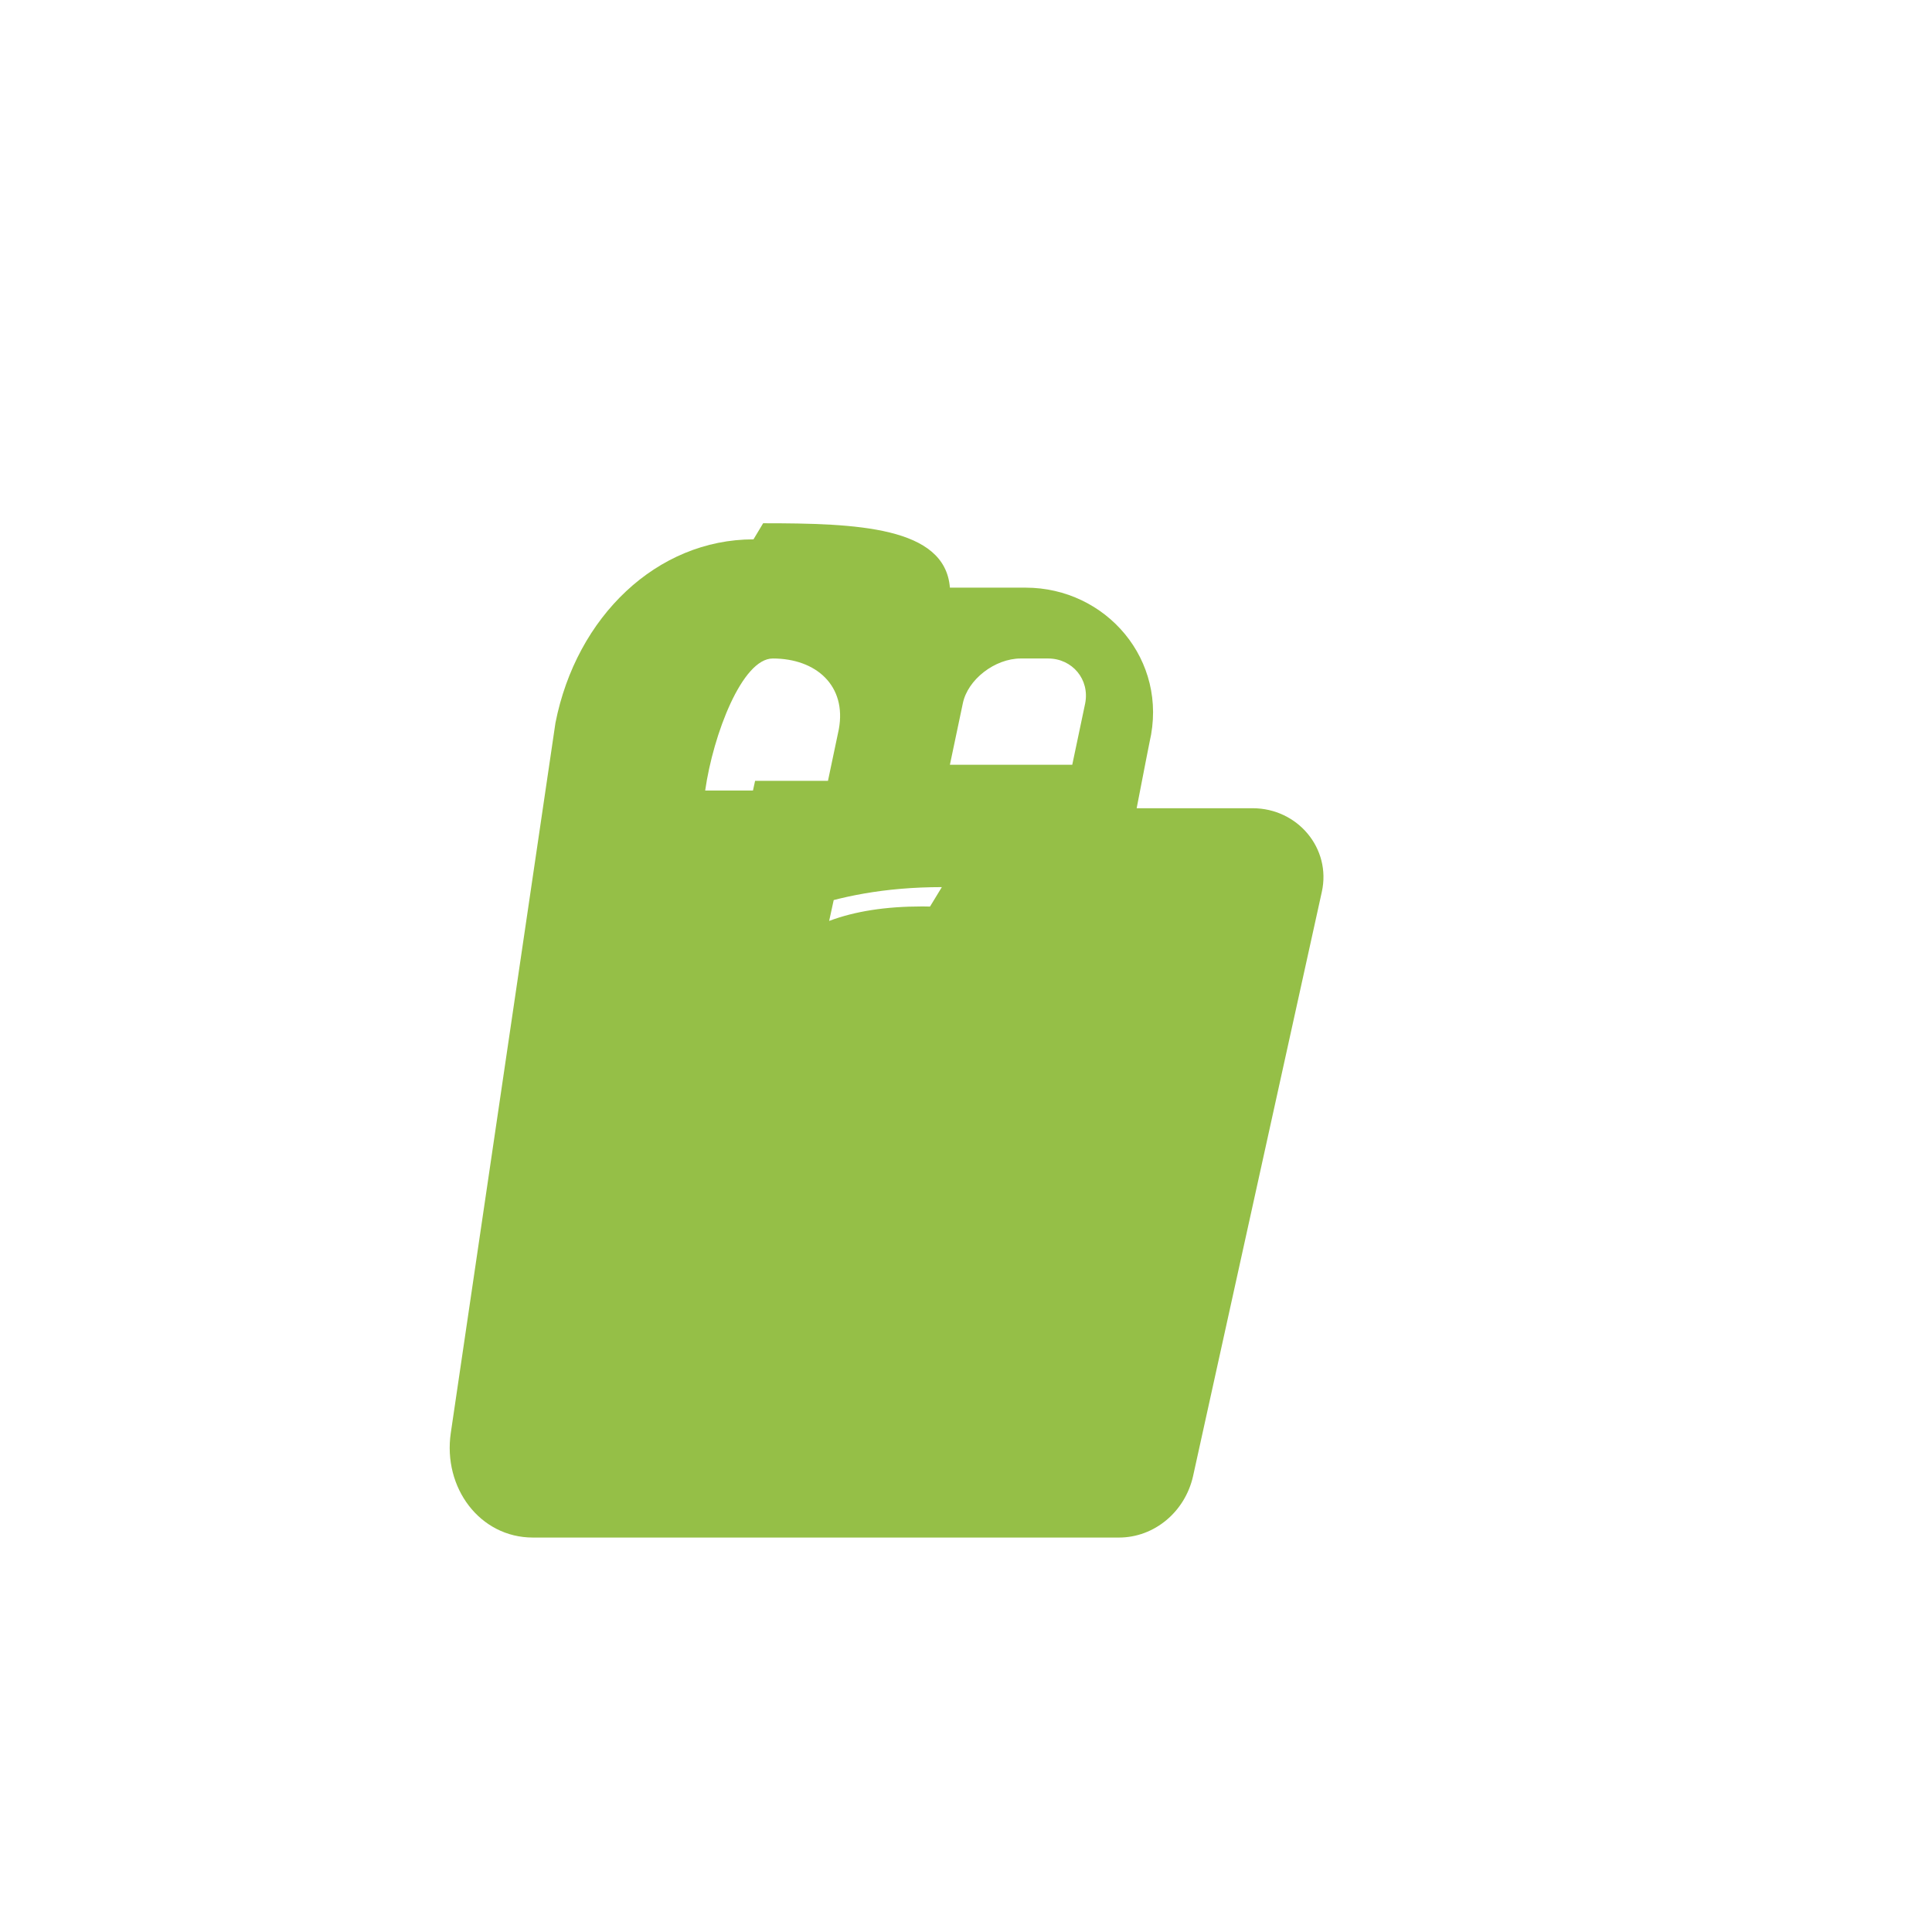 <svg xmlns="http://www.w3.org/2000/svg" viewBox="0 0 120 120" role="img" aria-labelledby="title">
  <title>Shopify Icon</title>
  <path
    d="M46.8 33.5c-6 0-11 4.8-12.3 11.4l-6.5 44.1c-.5 3.4 1.8 6.5 5.1 6.5h36.4c2.2 0 4.1-1.6 4.6-3.8l8-36.3c.6-2.7-1.5-5.2-4.3-5.2h-7.2c.5-2.6.8-4.1.8-4.1 1.2-5.1-2.7-9.6-7.7-9.6H59c-.3-3.8-5.8-4-11.6-4Zm1.2 7.4c2.7 0 4.6 1.7 4.1 4.4l-.8 3.8H43.8c.5-3.5 2.3-8.2 4.2-8.2Zm17.1 0c1.5 0 2.6 1.3 2.3 2.8l-.8 3.8H59l.8-3.8c.3-1.5 2-2.8 3.6-2.8Zm-9.4 18.8c4.7 0 7.8 2.2 7.8 6.4 0 3.2-2.1 5.3-5.3 5.3-2.2 0-3.8-1-5.6-3.2l-3.4 2.9c2.1 3 5.1 4.8 9.4 4.8 6.1 0 10.5-4.2 10.5-9.7 0-6.1-4.7-9.9-11.8-9.9-2.3 0-4.2.3-5.8.9l1.9-8.7h-6.5l-2.3 10.5c2.7-1.5 6.7-3.9 13.9-3.9Z"
    fill="#95bf47" />
</svg>
